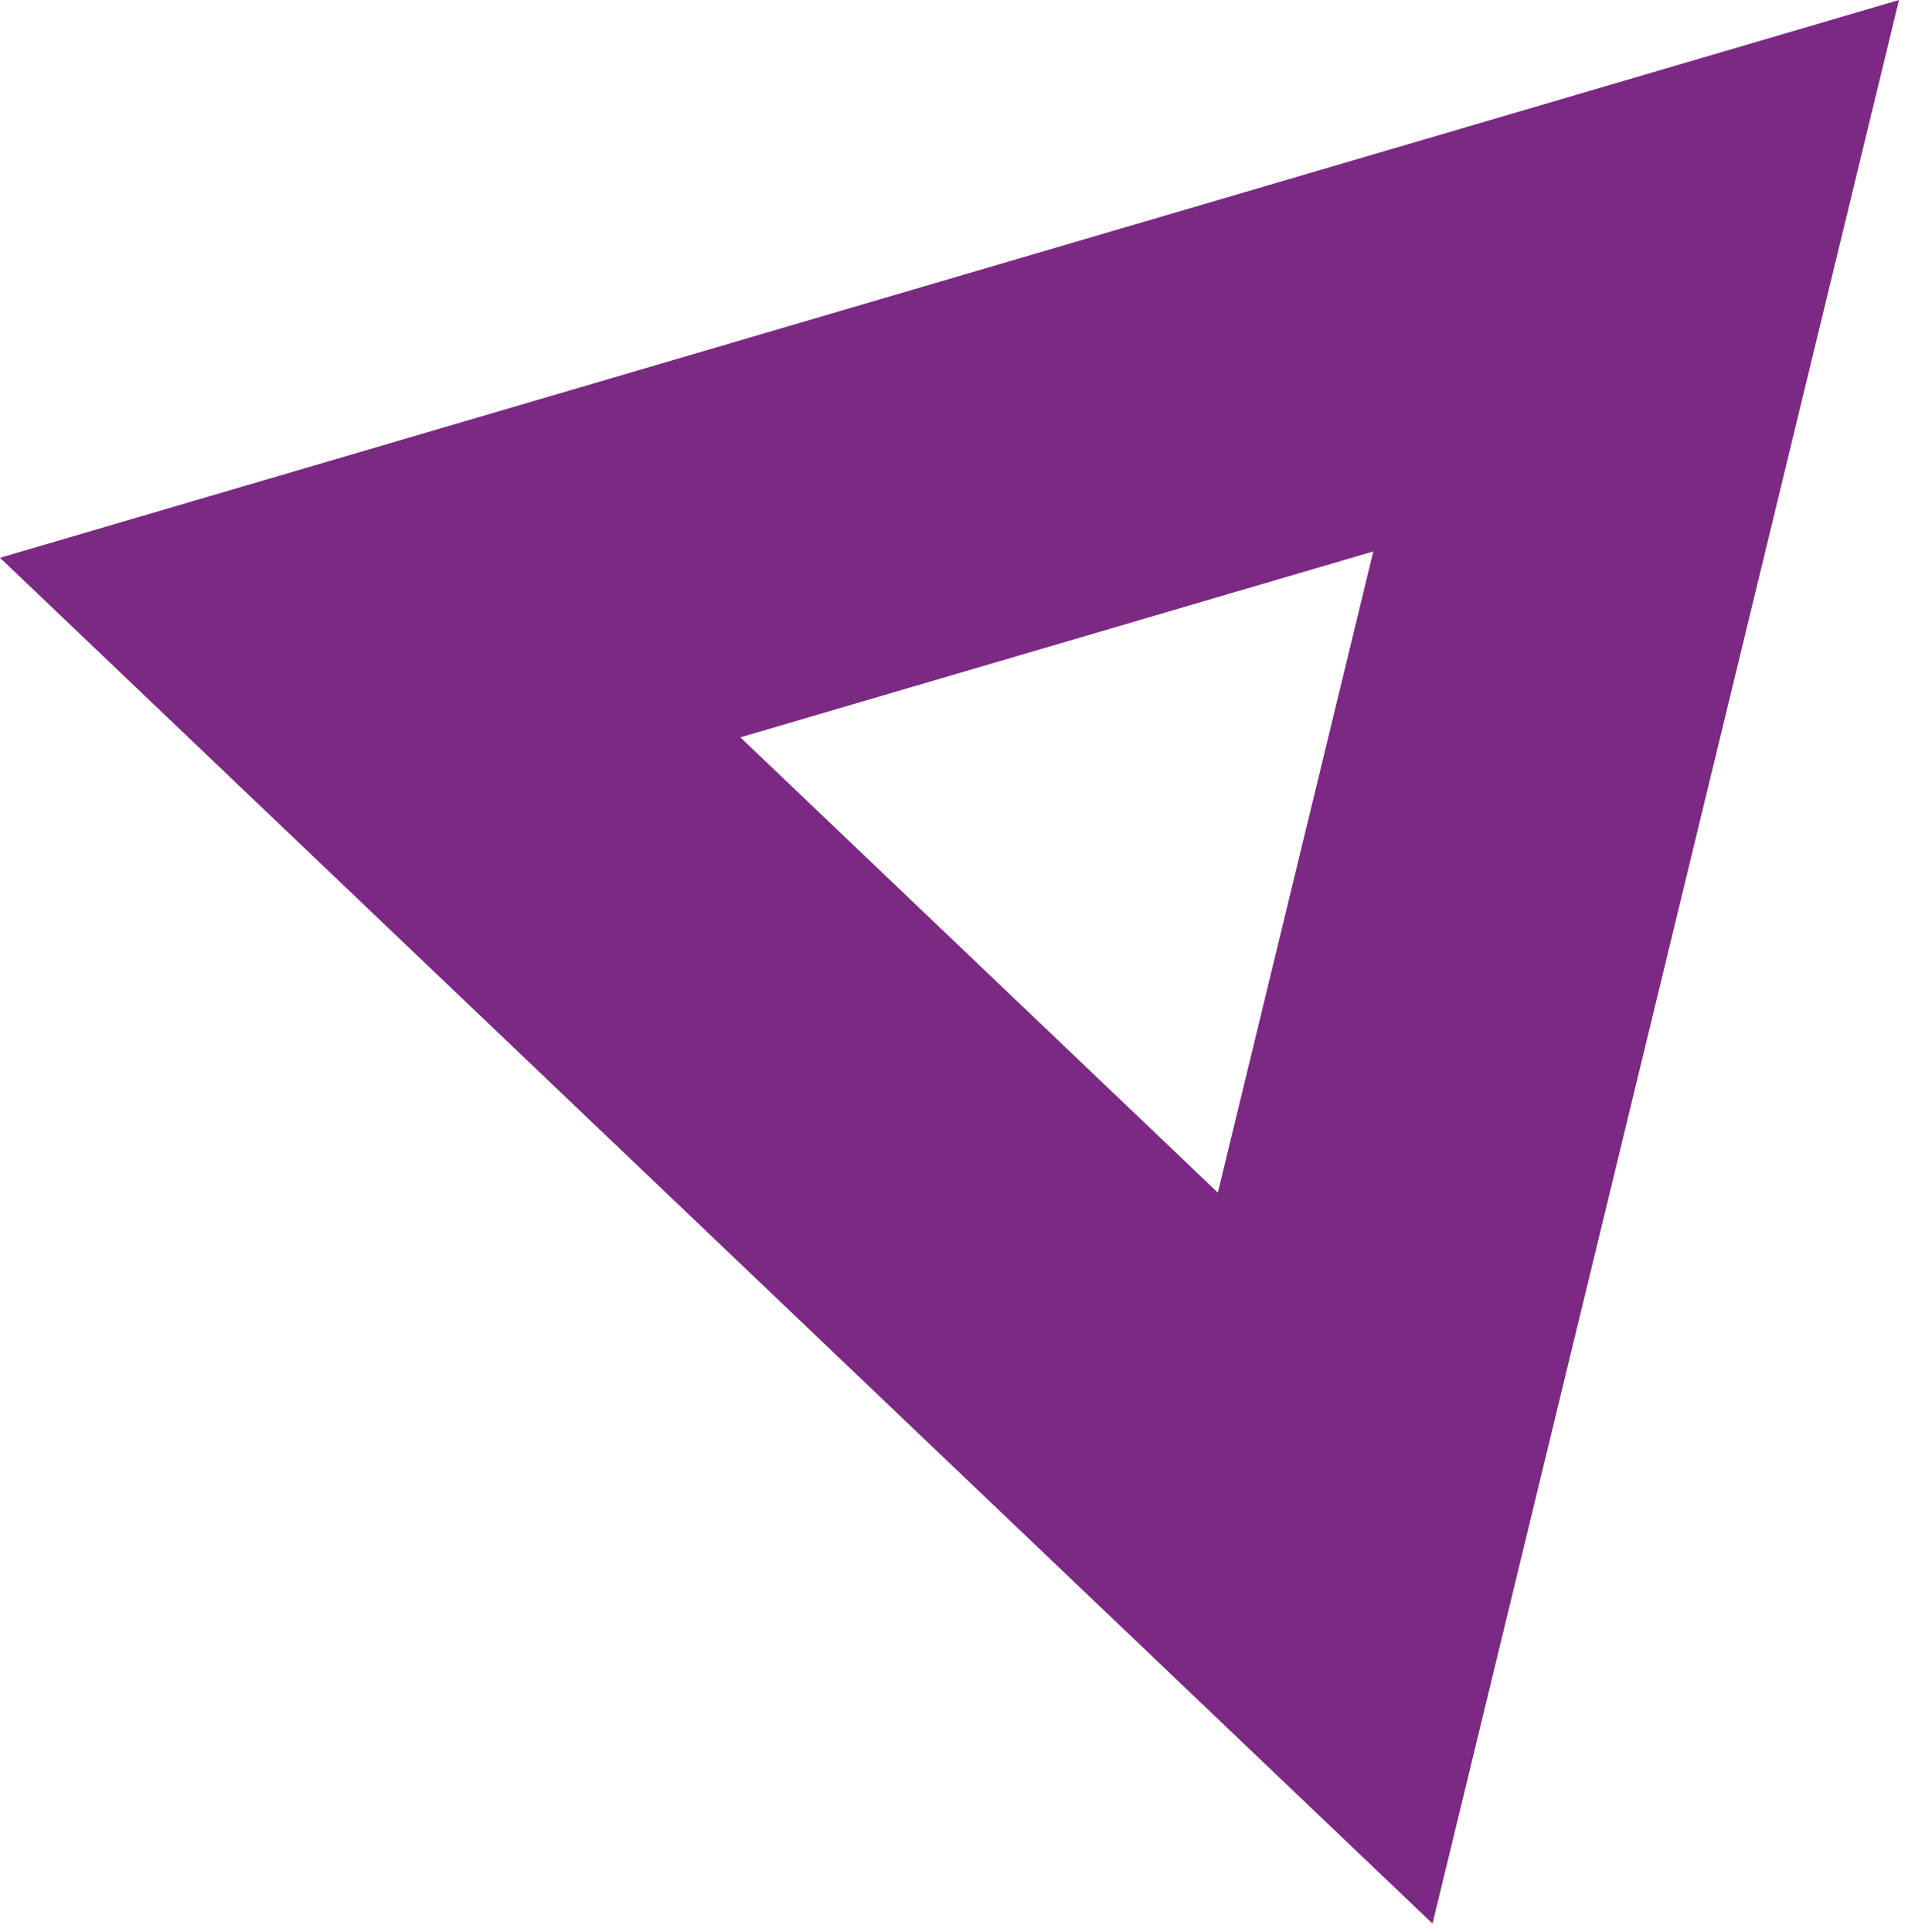 <svg width="116" height="117" viewBox="0 0 116 117" fill="none" xmlns="http://www.w3.org/2000/svg">
<path fill-rule="evenodd" clip-rule="evenodd" d="M86.774 116.512L115.031 0L0 33.785L86.774 116.512ZM73.77 72.237L83.189 33.399L44.846 44.661L73.77 72.237Z" fill="#7C2983"/>
</svg>
